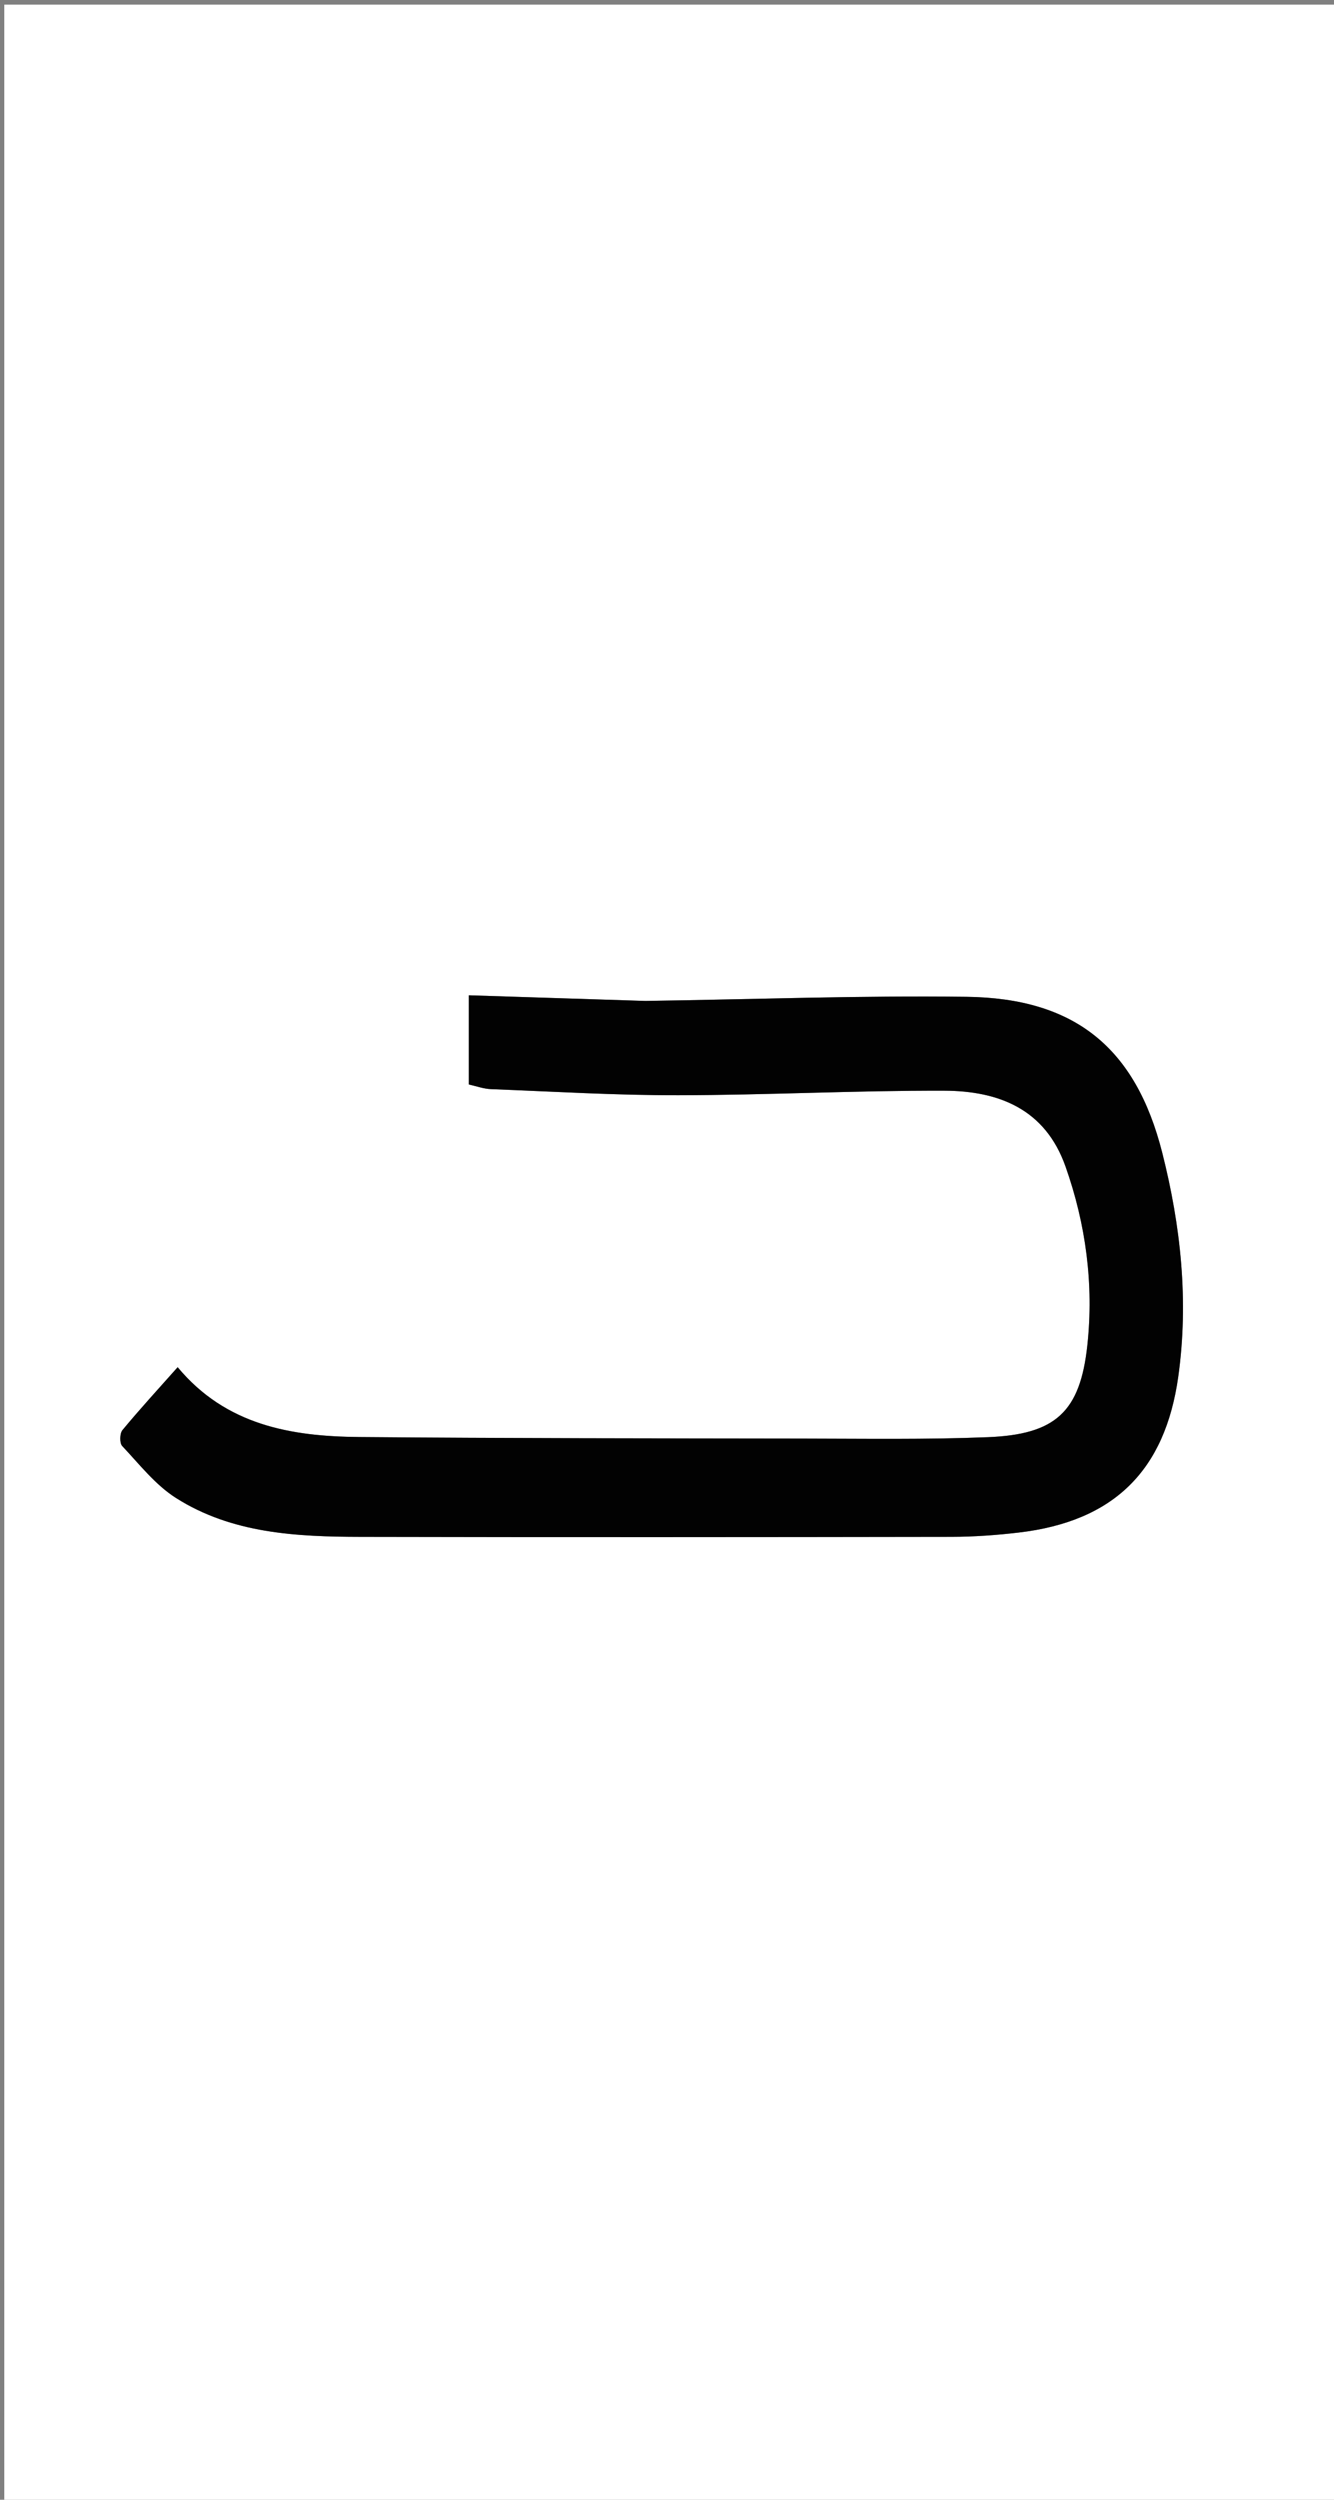 <svg enable-background="new 0 0 316 592" viewBox="0 0 316 592" xmlns="http://www.w3.org/2000/svg"><rect x="0" y="0" width="316" height="592" fill="#808080" stroke="none"/><path d="m118 593c-39.323 0-78.145 0-116.984 0 0-197.268 0-394.537 0-591.902h315.843v591.902c-66.062 0-132.211 0-198.859 0m34.5-355.956c-13.748-.443-27.497-.885-41.443-1.335v21.122c1.756.383 3.491 1.034 5.248 1.102 14.802.575 29.608 1.468 44.412 1.443 20.983-.035 41.966-1.135 62.947-1.073 12.89.038 23.913 4.312 28.732 17.943 4.849 13.715 6.709 27.912 5.183 42.268-1.689 15.892-7.551 21.201-23.596 21.843-14.635.586-29.306.354-43.961.331-34.981-.055-69.963-.054-104.941-.37-16.126-.146-31.573-2.792-42.997-16.536-4.599 5.179-8.971 9.935-13.084 14.906-.65.785-.698 3.076-.055 3.758 4.049 4.294 7.83 9.184 12.709 12.288 13.304 8.463 28.594 9.193 43.798 9.228 46.643.109 93.287.072 139.931-.005 5.314-.009 10.656-.392 15.937-1.013 22.503-2.646 34.685-14.634 37.798-36.976 2.497-17.921.59-35.623-3.8-52.963-6.306-24.911-20.727-36.613-46.379-36.941-25.138-.321-50.292.602-76.44.978z" fill="#fff"/><path d="m153 237.044c25.647-.377 50.801-1.299 75.94-.978 25.653.327 40.073 12.029 46.379 36.941 4.389 17.339 6.296 35.041 3.8 52.963-3.113 22.342-15.295 34.33-37.798 36.976-5.281.621-10.622 1.004-15.937 1.013-46.644.077-93.288.114-139.931.005-15.204-.036-30.494-.765-43.798-9.228-4.88-3.104-8.66-7.994-12.709-12.288-.643-.681-.595-2.973.055-3.758 4.113-4.971 8.485-9.727 13.084-14.906 11.425 13.745 26.871 16.391 42.997 16.536 34.979.316 69.961.316 104.941.37 14.655.023 29.326.255 43.961-.331 16.044-.642 21.906-5.951 23.596-21.843 1.526-14.356-.334-28.553-5.183-42.268-4.819-13.631-15.843-17.905-28.732-17.943-20.981-.061-41.964 1.038-62.947 1.073-14.804.025-29.61-.868-44.412-1.443-1.757-.068-3.492-.719-5.248-1.102 0-7.398 0-14.503 0-21.122 13.946.449 27.694.892 41.943 1.335z" fill="#020202"/></svg>